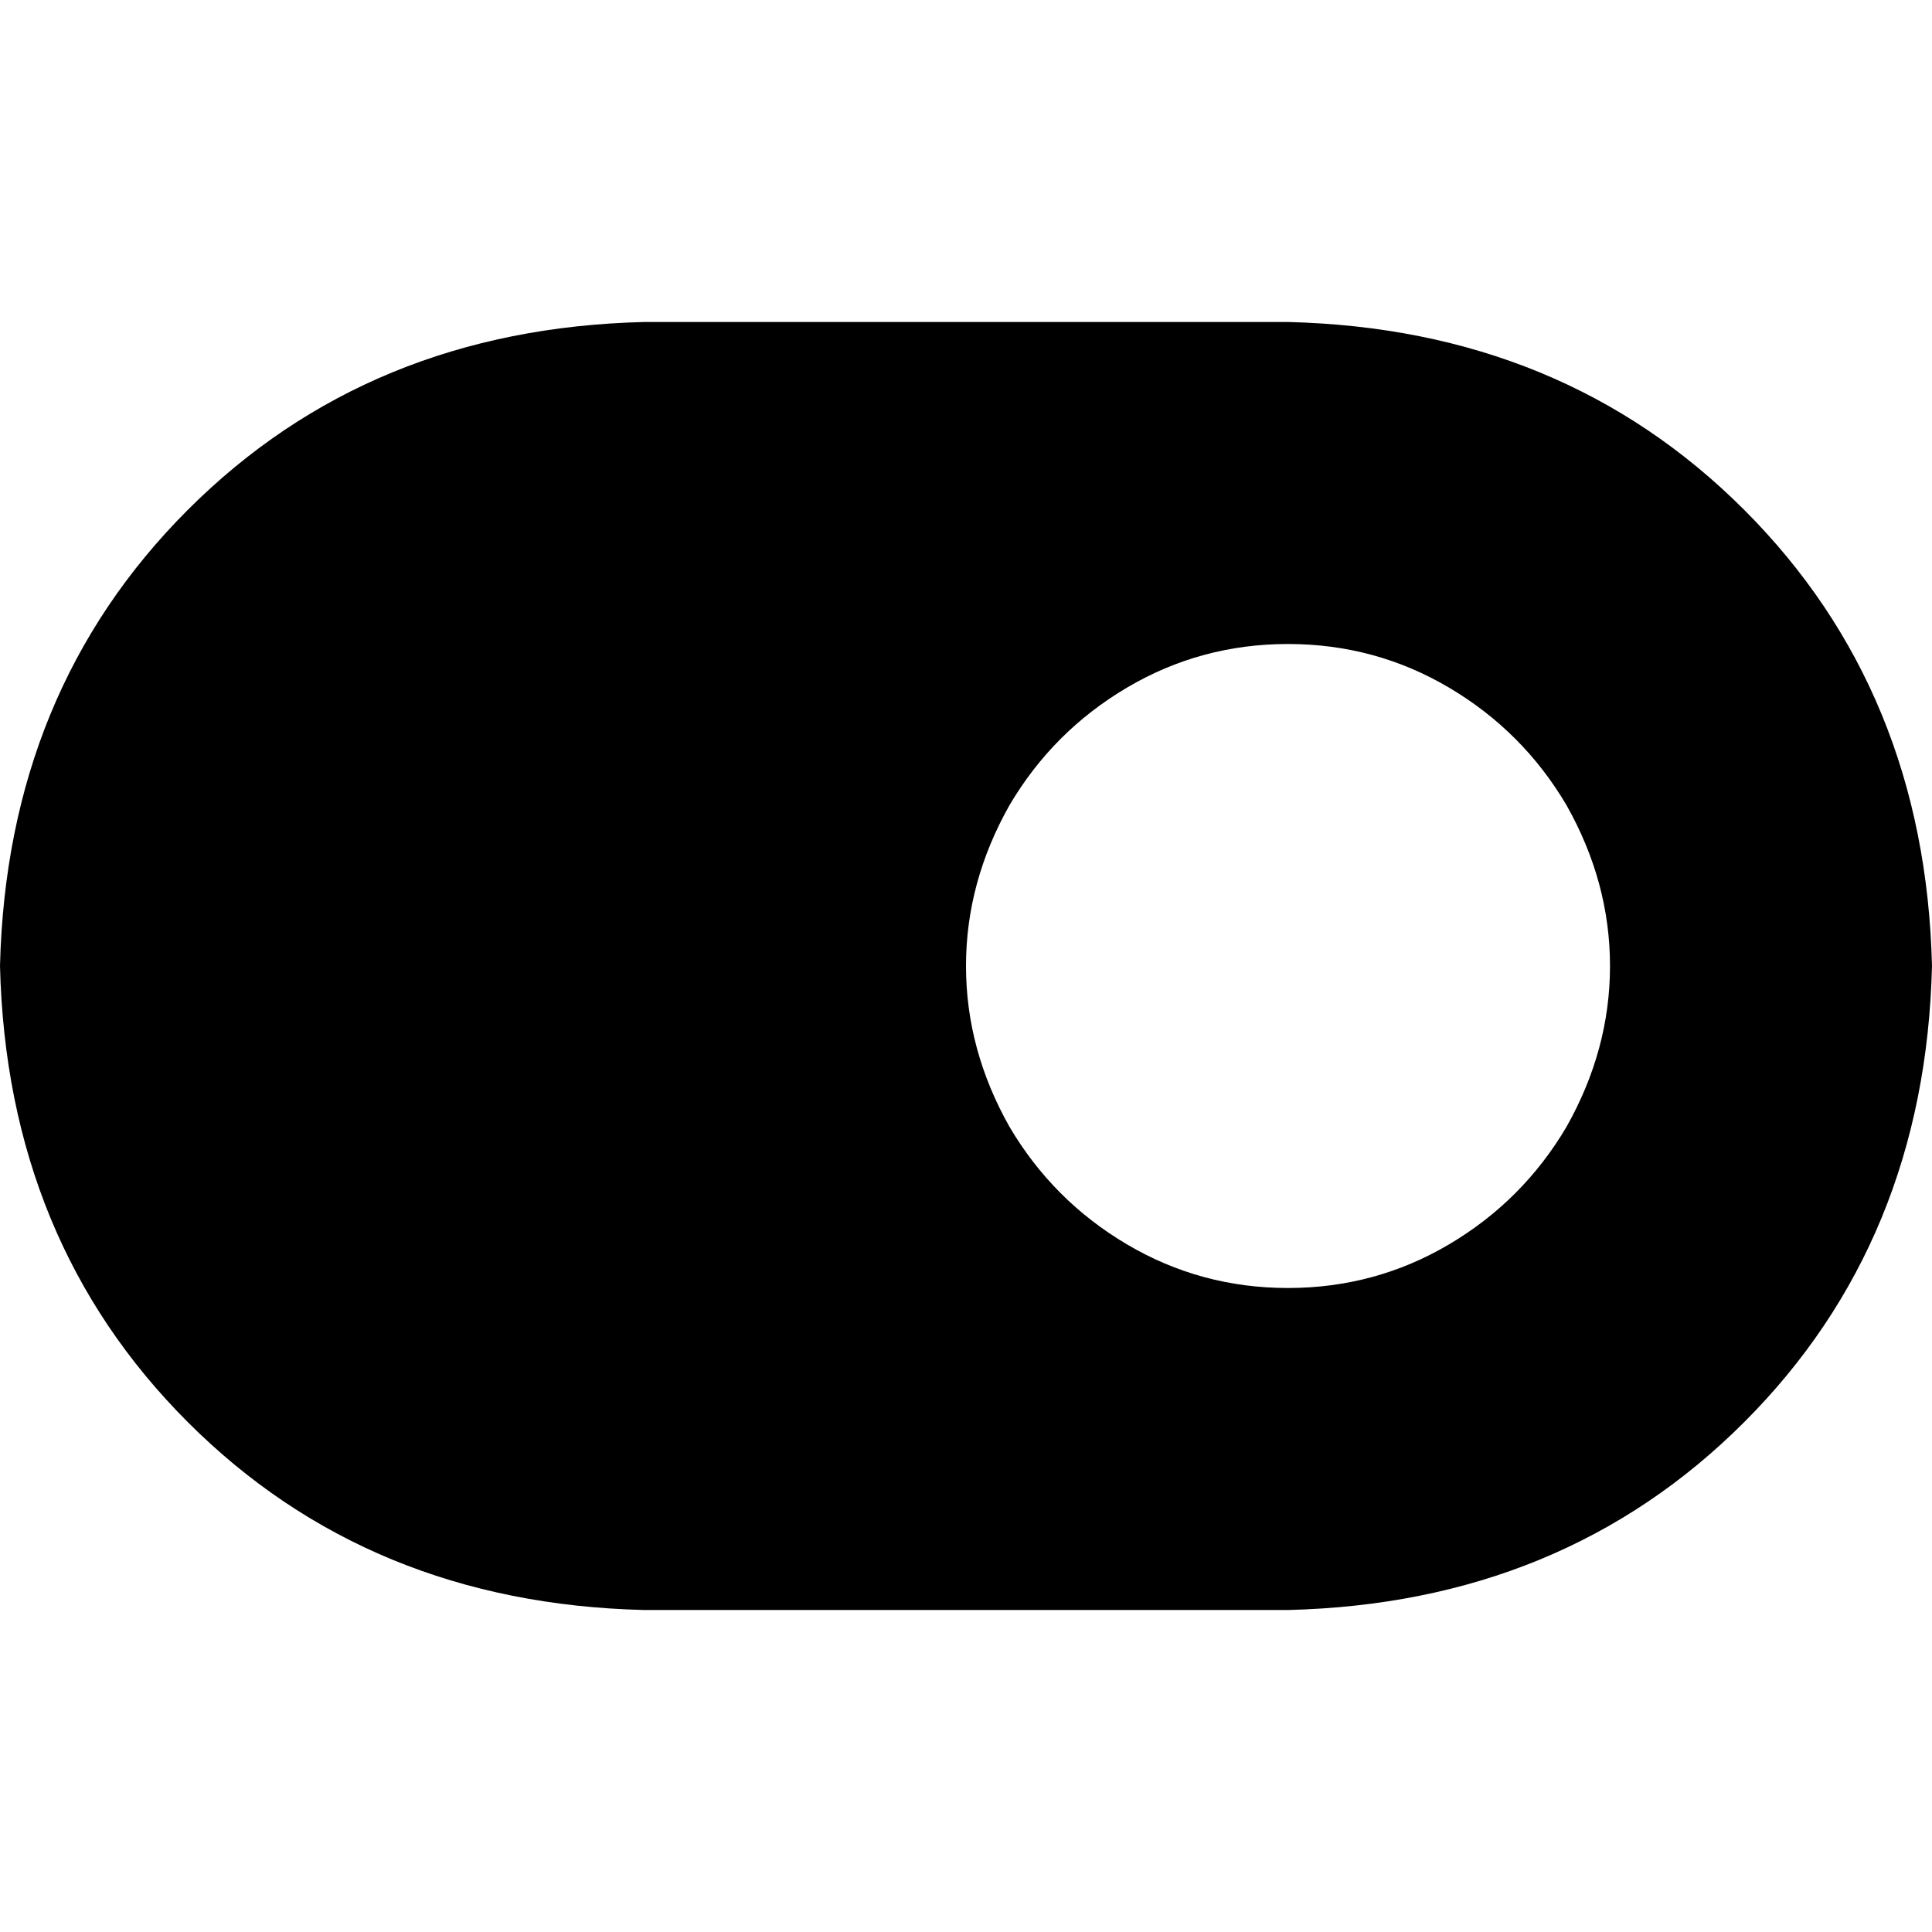 <svg xmlns="http://www.w3.org/2000/svg" viewBox="0 0 512 512">
  <path d="M 170.667 85.333 Q 97.778 87.111 49.778 135.111 L 49.778 135.111 L 49.778 135.111 Q 1.778 183.111 0 256 Q 1.778 328.889 49.778 376.889 Q 97.778 424.889 170.667 426.667 L 341.333 426.667 L 341.333 426.667 Q 414.222 424.889 462.222 376.889 Q 510.222 328.889 512 256 Q 510.222 183.111 462.222 135.111 Q 414.222 87.111 341.333 85.333 L 170.667 85.333 L 170.667 85.333 Z M 341.333 170.667 Q 364.444 170.667 384 182.222 L 384 182.222 L 384 182.222 Q 403.556 193.778 415.111 213.333 Q 426.667 233.778 426.667 256 Q 426.667 278.222 415.111 298.667 Q 403.556 318.222 384 329.778 Q 364.444 341.333 341.333 341.333 Q 318.222 341.333 298.667 329.778 Q 279.111 318.222 267.556 298.667 Q 256 278.222 256 256 Q 256 233.778 267.556 213.333 Q 279.111 193.778 298.667 182.222 Q 318.222 170.667 341.333 170.667 L 341.333 170.667 Z" />
</svg>